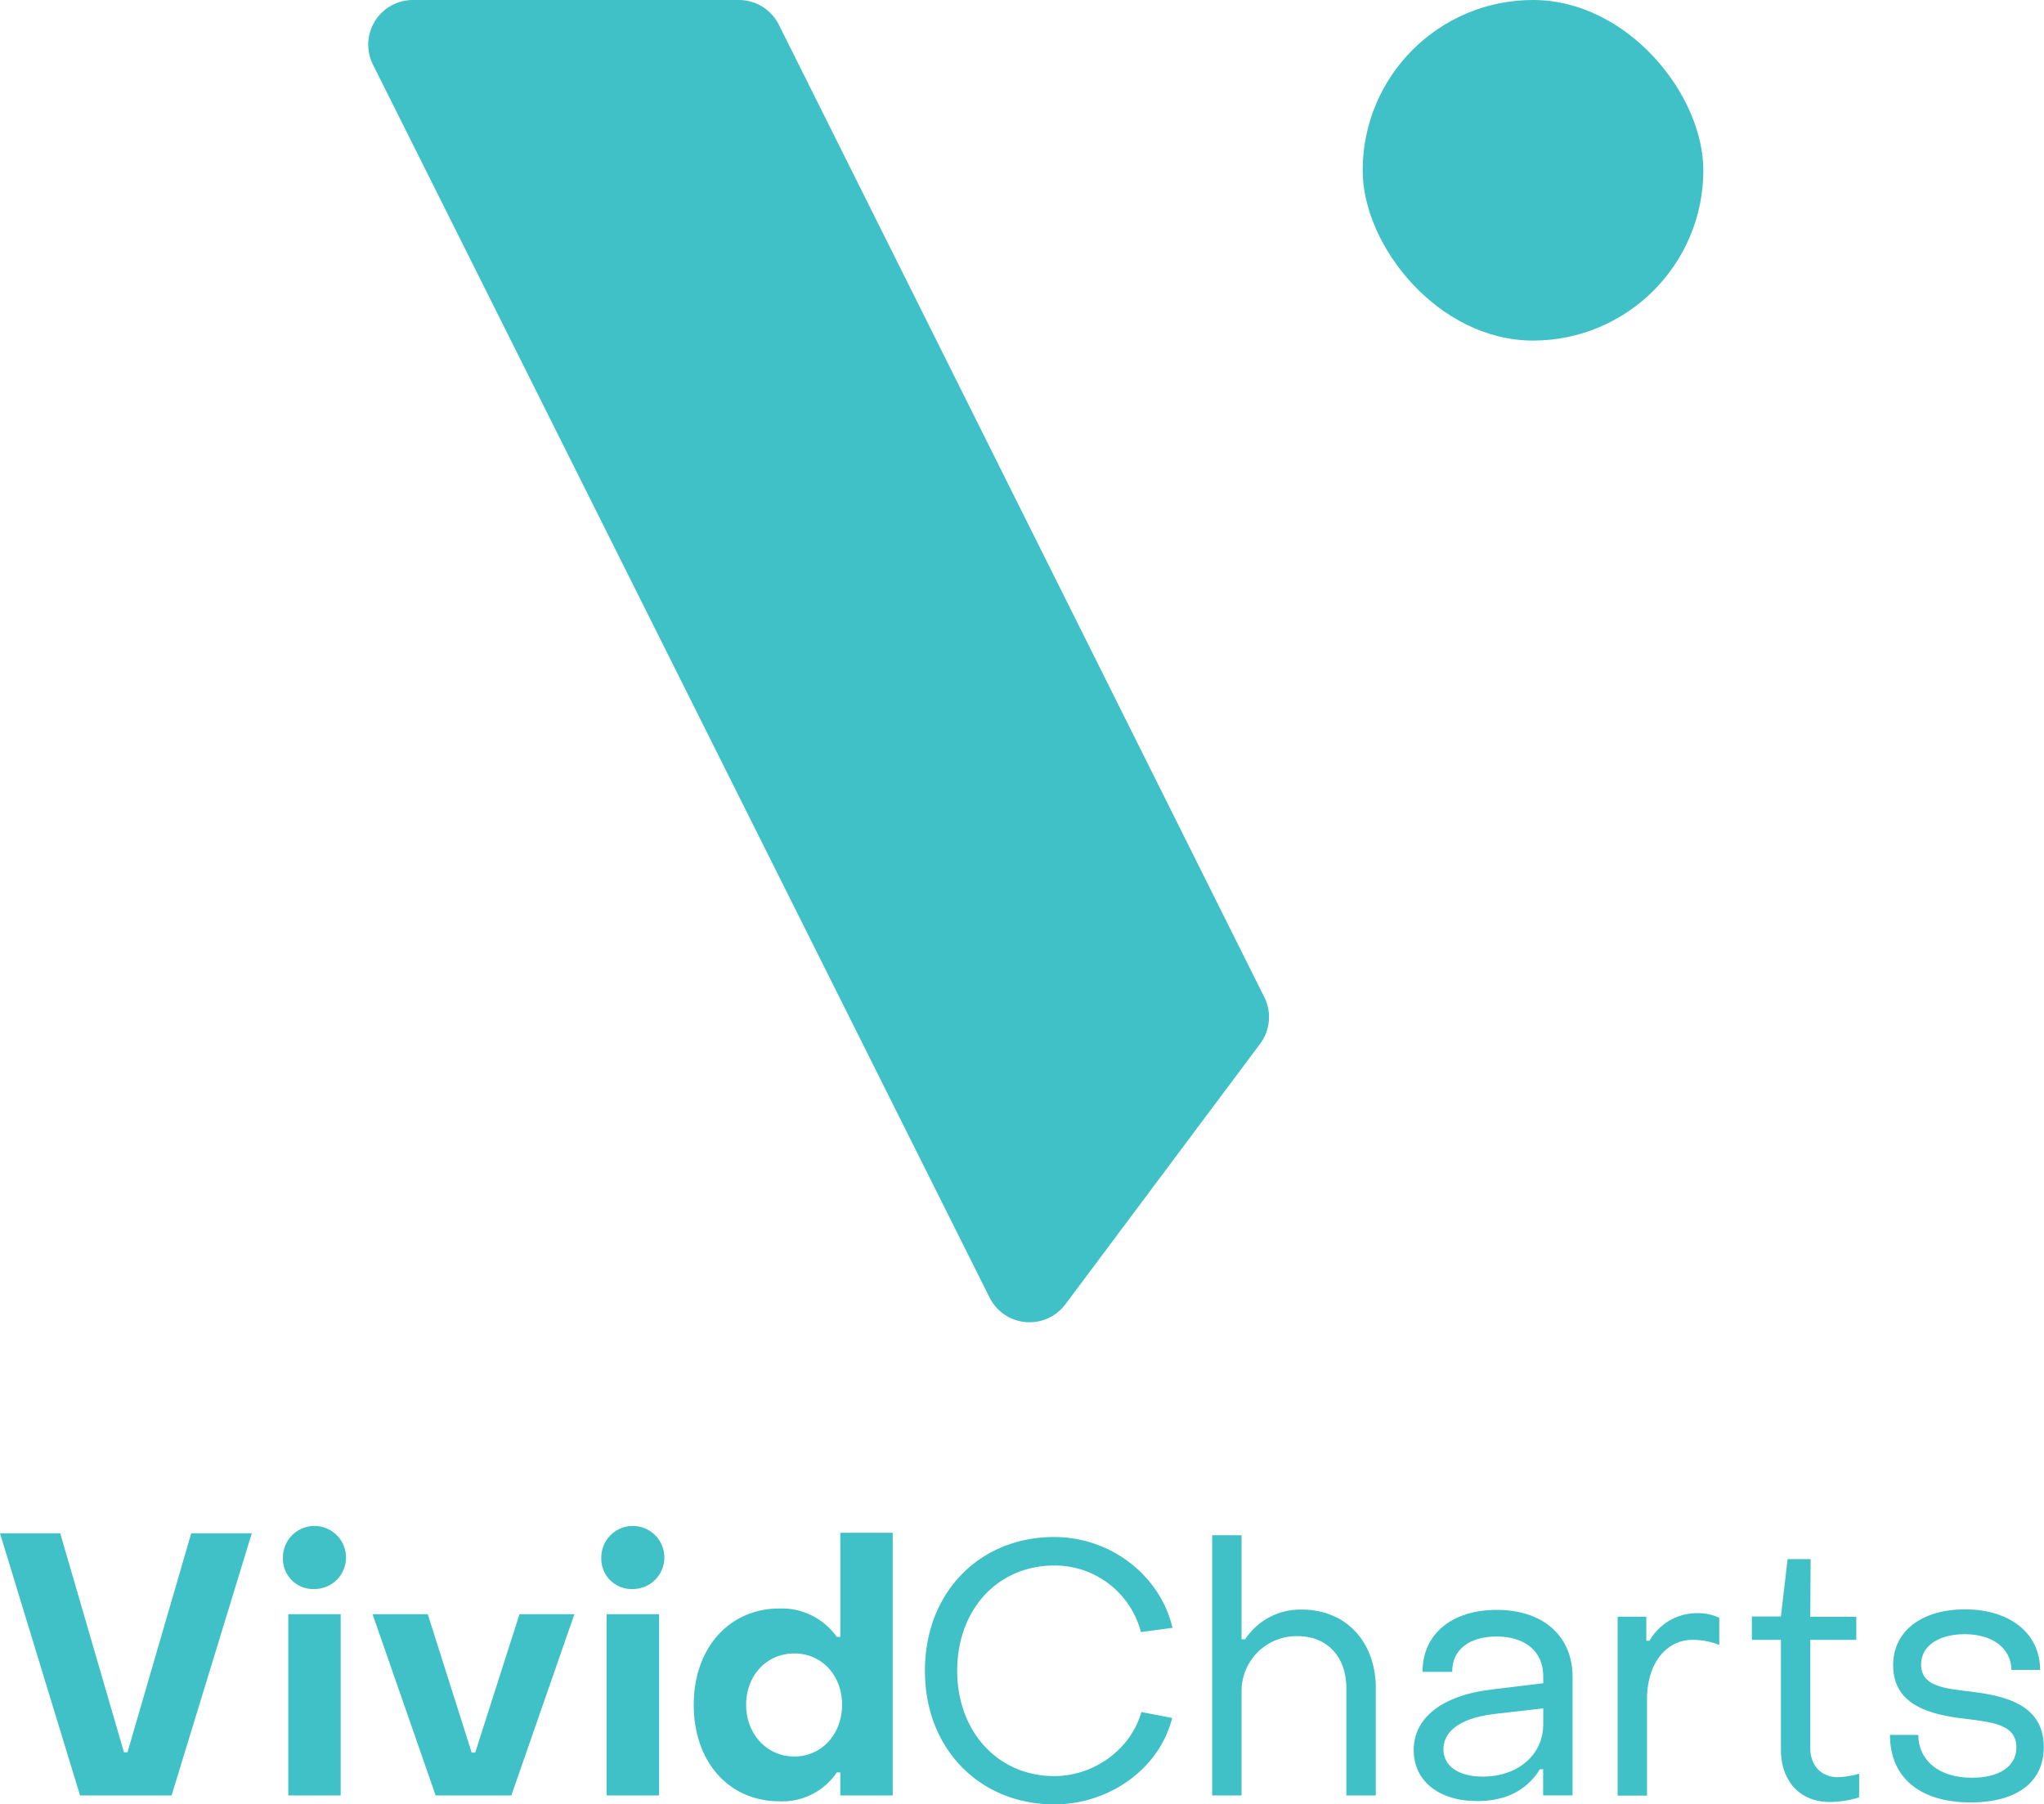 <?xml version="1.0" ?>
<svg xmlns="http://www.w3.org/2000/svg" viewBox="0 0 405 357.59">
	<defs>
		<style>.cls-1{fill:#3fc1c7;}</style>
	</defs>
	<g id="Layer_2" data-name="Layer 2">
		<g id="Primary_Logo" data-name="Primary Logo">
			<g id="Symbol">
				<rect class="cls-1" x="270" width="67.5" height="67.5" rx="33.75"/>
				<path class="cls-1" d="M196.08,257.17,73.9,12.81A8.85,8.85,0,0,1,81.82,0H146.4a8.85,8.85,0,0,1,7.92,4.9l96.19,192.72a8.84,8.84,0,0,1-.83,9.25l-38.59,51.64A8.86,8.86,0,0,1,196.08,257.17Z"/>
			</g>
			<path class="cls-1" d="M0,303.88H11.93l12.63,43.4h.7l12.63-43.4h12L34,355.84H15.86Z"/>
			<path class="cls-1" d="M56.06,308.83a6.25,6.25,0,1,1,6.25,6.1A6,6,0,0,1,56.06,308.83Zm1.06,11.09H67.5v35.92H57.12Z"/>
			<path class="cls-1" d="M73.82,319.92H84.76l8.7,27.43h.7l8.77-27.43h10.88l-12.49,35.92h-15Z"/>
			<path class="cls-1" d="M119.14,308.83a6.25,6.25,0,1,1,6.25,6.1A6,6,0,0,1,119.14,308.83Zm1.06,11.09h10.38v35.92H120.2Z"/>
			<path class="cls-1" d="M137.46,337.88c0-11.37,7.15-19.09,16.91-19.09a13.37,13.37,0,0,1,11.43,5.62h.7V303.78h10.39v52.06H166.5v-4.56h-.7A13,13,0,0,1,154.44,357C144.54,357,137.46,349.31,137.46,337.88Zm29.39,0c0-5.75-3.92-10.18-9.47-10.18s-9.54,4.43-9.54,10.18,4.07,10.24,9.54,10.24S166.85,343.63,166.85,337.88Z"/>
			<path class="cls-1" d="M183.27,331.07c0-15.36,10.74-26.45,25.61-26.45,11.16,0,21,7.58,23.44,18l-6.25.84a17.65,17.65,0,0,0-17.19-13.19c-11.22,0-19.22,8.77-19.22,20.84S197.73,352,208.88,352c8,0,15.23-5.4,17.27-12.7l6.1,1.19c-2.46,9.9-12.28,17.12-23.37,17.12C194,357.59,183.2,346.44,183.27,331.07Z"/>
			<path class="cls-1" d="M240.18,304.27H246V324.9h.71a13.12,13.12,0,0,1,11.15-5.9c9,0,14.74,6.53,14.74,15.58v21.26h-5.83V334.58c0-6-3.58-10.31-9.68-10.31A10.89,10.89,0,0,0,246,335.14v20.7h-5.82Z"/>
			<path class="cls-1" d="M280.11,346.86c0-6.25,5.33-10.88,15.85-12.07l9.82-1.19v-1.41c0-4.77-3.43-7.85-9.26-7.85-5.33,0-8.84,2.59-8.77,7h-5.89c0-7.5,5.82-12.28,14.73-12.28,9.19,0,15,5.2,15,13.27v23.5h-5.83v-5.19h-.63c-2.52,4.07-6.66,6.31-12.35,6.31C285.16,357,280.11,353,280.11,346.86Zm25.67-5.12v-3.16L296,339.7c-7.22.91-10,3.72-10,7s2.95,5.4,7.72,5.4C300.87,352.12,305.78,347.7,305.78,341.74Z"/>
			<path class="cls-1" d="M320.52,320.41h5.68v4.77h.64a10.81,10.81,0,0,1,9.47-5.47,10,10,0,0,1,4.35.91V326a14.6,14.6,0,0,0-5.26-1c-5.34,0-9.06,4.77-9.06,11.79v19.08h-5.82Z"/>
			<path class="cls-1" d="M352.87,346.72V325h-5.75v-4.63h5.75L354.2,309h4.56l-.07,11.44h9.12V325h-9.12v21.47c0,3.37,2.11,5.75,5.47,5.75a16.42,16.42,0,0,0,4.21-.7v4.7a20.08,20.08,0,0,1-5.75.91C356.66,357.17,352.87,353,352.87,346.72Z"/>
			<path class="cls-1" d="M374.48,343.84h5.61c.07,5.05,4,8.49,10.67,8.49,5.33,0,8.77-2.24,8.77-6,0-4.63-4.84-5-10.18-5.69-6.59-.77-14.24-2.52-14.24-10.59,0-6.88,5.75-11.09,14.24-11.09,8.84,0,14.88,4.71,14.88,12h-5.68c-.08-4.35-3.79-7.08-9.27-7.08-5.12,0-8.63,2.31-8.63,6,0,4.42,4.78,4.77,10,5.4,6.66.84,14.31,2.53,14.31,11,0,6.94-5.4,10.94-14.45,10.94C380.37,357.24,374.48,352.26,374.48,343.84Z"/>
		</g>
	</g>
</svg>